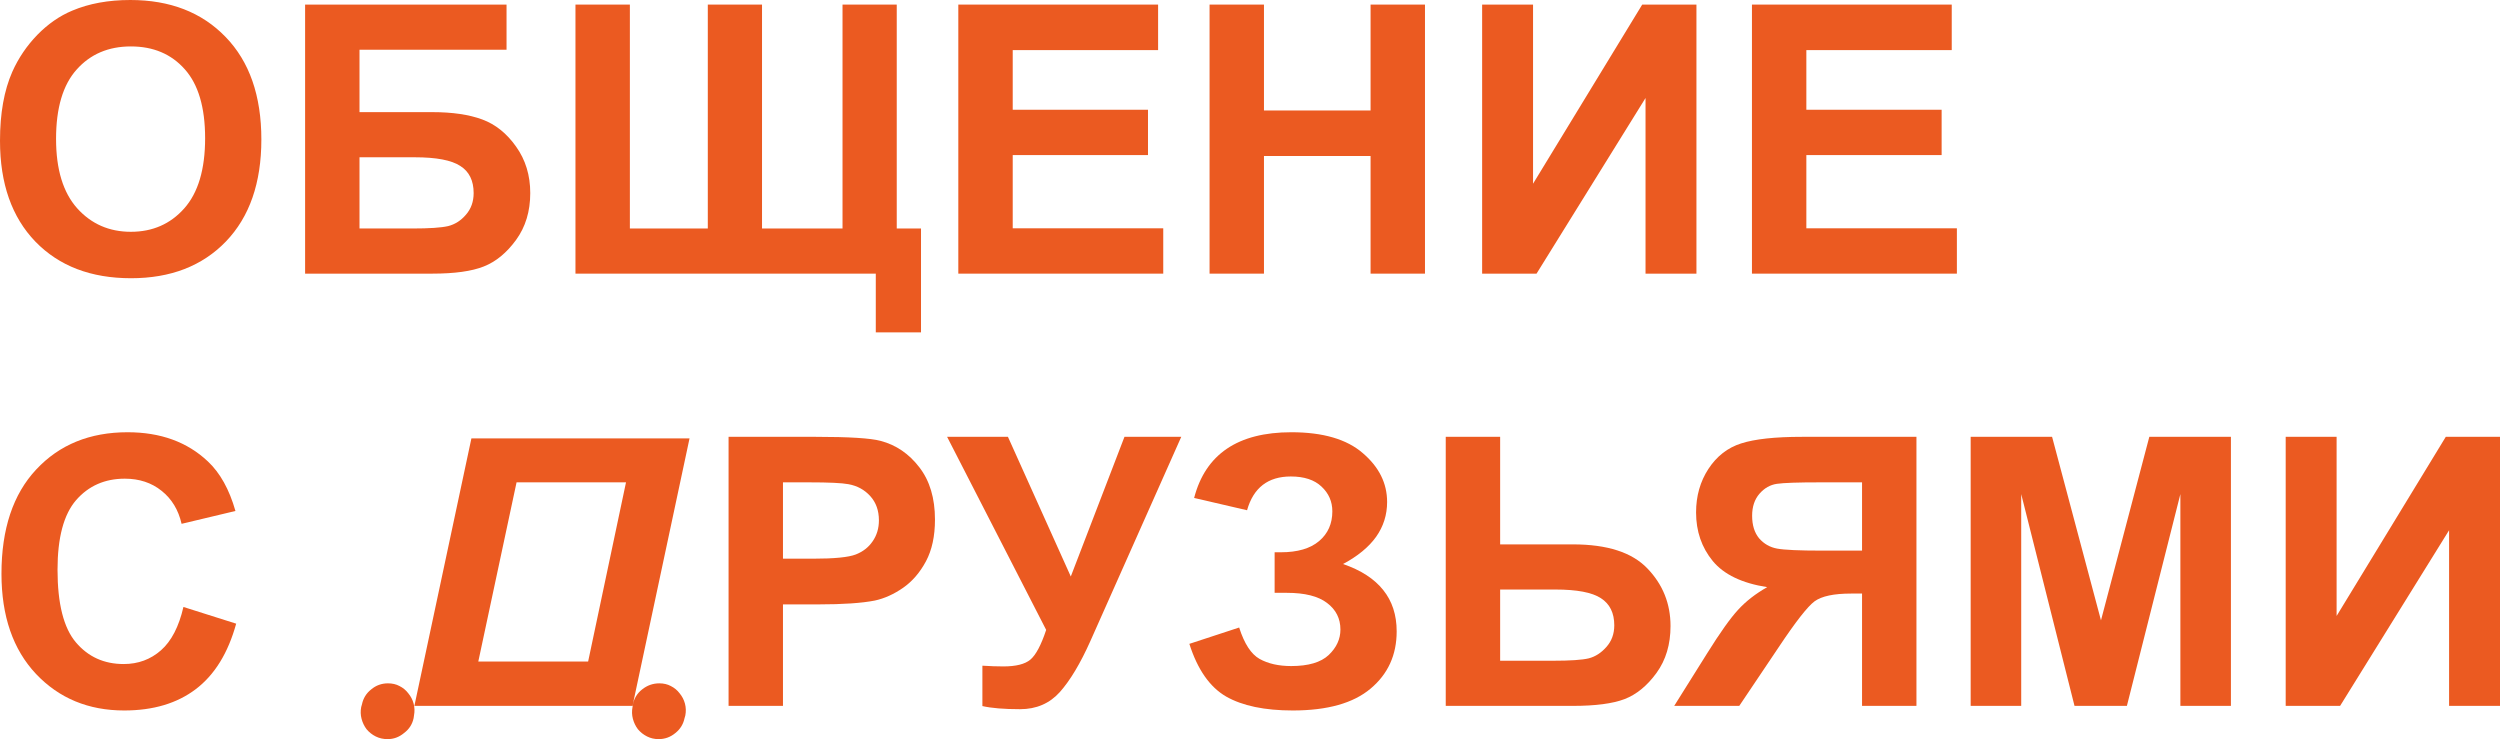 <svg width="690" height="204" viewBox="0 0 690 204" fill="none" xmlns="http://www.w3.org/2000/svg">
<path d="M0 38.851C0 31.287 1.133 24.939 3.399 19.806C5.09 16.023 7.389 12.63 10.298 9.624C13.24 6.619 16.453 4.39 19.936 2.938C24.569 0.979 29.913 0 35.966 0C46.923 0 55.682 3.394 62.243 10.181C68.838 16.969 72.135 26.407 72.135 38.497C72.135 50.485 68.871 59.873 62.344 66.66C55.818 73.414 47.092 76.791 36.169 76.791C25.11 76.791 16.317 73.431 9.79 66.711C3.263 59.957 0 50.671 0 38.851ZM15.472 38.345C15.472 46.753 17.417 53.136 21.306 57.492C25.195 61.814 30.132 63.976 36.118 63.976C42.104 63.976 47.008 61.831 50.829 57.543C54.685 53.22 56.612 46.753 56.612 38.142C56.612 29.632 54.735 23.284 50.981 19.096C47.261 14.909 42.307 12.815 36.118 12.815C29.929 12.815 24.941 14.943 21.154 19.198C17.366 23.419 15.472 29.801 15.472 38.345Z" fill="#EB5A21"/>
<path d="M84.208 1.266H139.806V13.727H99.224V30.949H119.312C124.858 30.949 129.457 31.625 133.11 32.976C136.762 34.326 139.874 36.825 142.444 40.472C145.048 44.119 146.35 48.391 146.35 53.288C146.35 58.319 145.048 62.625 142.444 66.204C139.84 69.784 136.864 72.232 133.516 73.549C130.202 74.866 125.467 75.525 119.312 75.525H84.208V1.266ZM99.224 63.064H113.833C118.5 63.064 121.781 62.844 123.675 62.405C125.568 61.933 127.209 60.886 128.595 59.265C130.015 57.644 130.726 55.651 130.726 53.288C130.726 49.843 129.491 47.344 127.023 45.791C124.588 44.204 120.411 43.41 114.493 43.41H99.224V63.064Z" fill="#EB5A21"/>
<path d="M158.829 1.266H173.844V63.064H195.353V1.266H210.318V63.064H232.536V1.266H247.501V63.064H254.197V91.734H241.718V75.525H158.829V1.266Z" fill="#EB5A21"/>
<path d="M264.495 75.525V1.266H319.636V13.829H279.51V30.291H316.846V42.802H279.51V63.013H321.057V75.525H264.495Z" fill="#EB5A21"/>
<path d="M333.84 75.525V1.266H348.855V30.494H378.278V1.266H393.293V75.525H378.278V43.056H348.855V75.525H333.84Z" fill="#EB5A21"/>
<path d="M409.069 1.266H423.121V50.704L453.253 1.266H468.218V75.525H454.167V27.049L424.085 75.525H409.069V1.266Z" fill="#EB5A21"/>
<path d="M483.538 75.525V1.266H538.679V13.829H498.553V30.291H535.889V42.802H498.553V63.013H540.1V75.525H483.538Z" fill="#EB5A21"/>
<path d="M50.626 167.522L65.185 172.131C62.953 180.236 59.233 186.264 54.025 190.215C48.851 194.132 42.273 196.091 34.292 196.091C24.417 196.091 16.301 192.731 9.943 186.011C3.585 179.257 0.406 170.038 0.406 158.354C0.406 145.994 3.602 136.404 9.993 129.582C16.385 122.727 24.789 119.3 35.205 119.3C44.302 119.3 51.692 121.984 57.373 127.354C60.755 130.528 63.291 135.087 64.982 141.03L50.119 144.576C49.24 140.726 47.397 137.687 44.59 135.458C41.817 133.229 38.435 132.115 34.444 132.115C28.932 132.115 24.451 134.09 21.001 138.041C17.586 141.992 15.878 148.392 15.878 157.239C15.878 166.627 17.569 173.313 20.951 177.298C24.332 181.283 28.729 183.275 34.14 183.275C38.13 183.275 41.563 182.009 44.438 179.476C47.312 176.944 49.375 172.959 50.626 167.522Z" fill="#EB5A21"/>
<path d="M190.312 120.997L174.575 194.824H114.37L130.108 120.997H190.312ZM132.009 182.59H162.323L172.779 133.126H142.571L132.009 182.59ZM99.9 194.402C100.252 192.715 101.097 191.344 102.435 190.289C103.773 189.164 105.322 188.602 107.082 188.602C108.279 188.602 109.335 188.848 110.251 189.34C111.237 189.832 112.046 190.5 112.68 191.344C113.384 192.188 113.877 193.137 114.159 194.191C114.44 195.246 114.476 196.336 114.264 197.461L114.159 198.199C113.807 199.887 112.927 201.258 111.518 202.312C110.18 203.437 108.666 204 106.977 204C105.779 204 104.688 203.754 103.702 203.262C102.716 202.77 101.871 202.102 101.167 201.258C100.534 200.414 100.076 199.465 99.794 198.41C99.513 197.356 99.477 196.266 99.689 195.141L99.9 194.402ZM174.68 194.402C175.032 192.715 175.877 191.344 177.215 190.289C178.624 189.164 180.208 188.602 181.968 188.602C183.165 188.602 184.222 188.848 185.137 189.34C186.123 189.832 186.932 190.5 187.566 191.344C188.27 192.188 188.763 193.137 189.045 194.191C189.327 195.246 189.362 196.336 189.151 197.461L188.939 198.199C188.587 199.887 187.742 201.258 186.404 202.312C185.066 203.437 183.517 204 181.757 204C180.63 204 179.574 203.754 178.588 203.262C177.603 202.77 176.758 202.102 176.053 201.258C175.42 200.414 174.962 199.465 174.68 198.41C174.399 197.356 174.363 196.266 174.575 195.141L174.68 194.402Z" fill="#EB5A21"/>
<path d="M201.085 194.824V120.566H225.181C234.312 120.566 240.264 120.937 243.037 121.68C247.298 122.795 250.866 125.226 253.74 128.974C256.615 132.689 258.052 137.501 258.052 143.411C258.052 147.97 257.224 151.802 255.567 154.909C253.909 158.016 251.796 160.464 249.226 162.254C246.689 164.01 244.102 165.175 241.464 165.749C237.879 166.458 232.688 166.813 225.891 166.813H216.1V194.824H201.085ZM216.1 133.128V154.2H224.318C230.236 154.2 234.193 153.812 236.189 153.035C238.184 152.258 239.74 151.043 240.856 149.388C242.005 147.733 242.58 145.808 242.58 143.613C242.58 140.912 241.786 138.683 240.196 136.927C238.607 135.171 236.594 134.074 234.159 133.635C232.367 133.297 228.765 133.128 223.354 133.128H216.1Z" fill="#EB5A21"/>
<path d="M261.4 120.566H278.191L295.54 159.113L310.353 120.566H326.028L300.917 176.994C298.178 183.106 295.388 187.767 292.547 190.975C289.706 194.149 286.037 195.736 281.539 195.736C277.109 195.736 273.643 195.449 271.14 194.875V183.731C273.271 183.866 275.198 183.934 276.923 183.934C280.406 183.934 282.892 183.309 284.38 182.06C285.902 180.776 287.356 178.041 288.743 173.854L261.4 120.566Z" fill="#EB5A21"/>
<path d="M344.188 140.827L329.579 137.434C332.724 125.344 341.669 119.3 356.414 119.3C365.139 119.3 371.716 121.224 376.147 125.074C380.611 128.89 382.843 133.381 382.843 138.548C382.843 142.094 381.828 145.302 379.799 148.172C377.77 151.009 374.726 153.508 370.668 155.669C375.606 157.357 379.309 159.755 381.778 162.862C384.246 165.935 385.481 169.734 385.481 174.259C385.481 180.776 383.08 186.044 378.277 190.063C373.509 194.081 366.356 196.091 356.819 196.091C349.041 196.091 342.903 194.807 338.405 192.241C333.907 189.641 330.525 184.795 328.26 177.703L342.007 173.195C343.427 177.653 345.304 180.54 347.638 181.857C350.005 183.174 352.913 183.832 356.363 183.832C361.097 183.832 364.547 182.819 366.711 180.793C368.876 178.733 369.958 176.386 369.958 173.752C369.958 170.713 368.724 168.265 366.255 166.408C363.82 164.55 360.134 163.622 355.196 163.622H351.797V152.427H353.522C358.121 152.427 361.639 151.397 364.073 149.337C366.508 147.277 367.726 144.542 367.726 141.131C367.726 138.43 366.728 136.15 364.733 134.293C362.771 132.436 359.948 131.507 356.261 131.507C349.971 131.507 345.947 134.614 344.188 140.827Z" fill="#EB5A21"/>
<path d="M399.025 120.566H414.04V150.249H434.129C443.598 150.249 450.446 152.461 454.673 156.885C458.935 161.308 461.065 166.61 461.065 172.79C461.065 177.855 459.78 182.161 457.21 185.707C454.64 189.252 451.697 191.667 448.383 192.95C445.103 194.2 440.351 194.824 434.129 194.824H399.025V120.566ZM414.04 182.363H428.65C433.385 182.363 436.665 182.144 438.491 181.705C440.317 181.232 441.941 180.185 443.361 178.564C444.815 176.944 445.542 174.951 445.542 172.587C445.542 169.177 444.308 166.678 441.839 165.091C439.404 163.503 435.228 162.71 429.31 162.71H414.04V182.363Z" fill="#EB5A21"/>
<path d="M513.924 194.824V163.824H510.88C506.145 163.824 502.797 164.533 500.836 165.952C498.908 167.37 495.594 171.608 490.893 178.666L480.037 194.824H462.08L471.16 180.337C474.745 174.597 477.602 170.578 479.733 168.282C481.864 165.952 484.535 163.875 487.748 162.051C480.815 160.971 475.81 158.573 472.733 154.859C469.655 151.11 468.116 146.636 468.116 141.435C468.116 136.91 469.249 132.909 471.515 129.43C473.815 125.918 476.825 123.571 480.545 122.389C484.299 121.174 489.896 120.566 497.336 120.566H528.939V194.824H513.924ZM513.924 133.128H502.205C496.253 133.128 492.33 133.263 490.437 133.533C488.577 133.803 486.97 134.715 485.617 136.269C484.265 137.822 483.588 139.848 483.588 142.347C483.588 144.947 484.231 147.024 485.516 148.577C486.835 150.097 488.492 151.043 490.487 151.414C492.516 151.786 496.625 151.971 502.814 151.971H513.924V133.128Z" fill="#EB5A21"/>
<path d="M543.904 194.824V120.566H566.376L579.87 171.22L593.211 120.566H615.734V194.824H601.784V136.37L587.022 194.824H572.565L557.854 136.37V194.824H543.904Z" fill="#EB5A21"/>
<path d="M630.851 120.566H644.903V170.004L675.035 120.566H690V194.824H675.948V146.349L645.867 194.824H630.851V120.566Z" fill="#EB5A21"/>
</svg>
